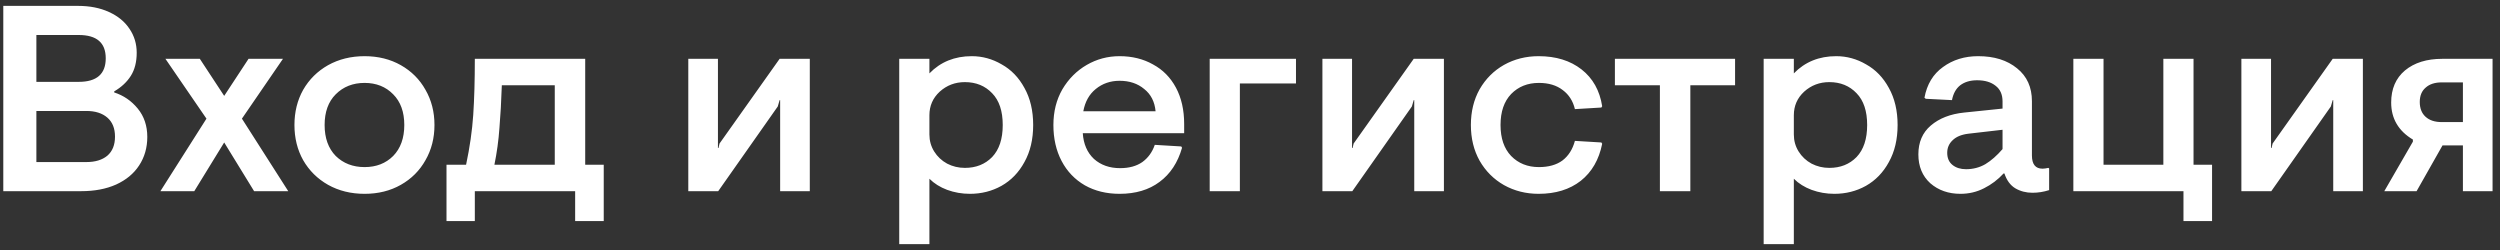 <svg width="170" height="17" viewBox="0 0 170 17" fill="none" xmlns="http://www.w3.org/2000/svg">
<rect x="0" y="0" width="170" height="17" fill="#333333" stroke="none"/>
<path d="M0.224 0.4H5.3C6.104 0.4 6.806 0.538 7.406 0.814C8.018 1.09 8.486 1.474 8.81 1.966C9.134 2.446 9.296 2.986 9.296 3.586C9.296 4.21 9.164 4.732 8.9 5.152C8.636 5.572 8.258 5.926 7.766 6.214V6.286C8.402 6.49 8.936 6.856 9.368 7.384C9.8 7.912 10.016 8.554 10.016 9.31C10.016 10.042 9.83 10.69 9.458 11.254C9.098 11.806 8.576 12.238 7.892 12.55C7.22 12.85 6.428 13 5.516 13H0.224V0.4ZM5.354 5.566C6.578 5.566 7.19 5.032 7.19 3.964C7.19 2.908 6.578 2.38 5.354 2.38H2.474V5.566H5.354ZM5.876 11.02C6.476 11.02 6.95 10.876 7.298 10.588C7.646 10.288 7.82 9.856 7.82 9.292C7.82 8.728 7.646 8.296 7.298 7.996C6.95 7.696 6.476 7.546 5.876 7.546H2.474V11.02H5.876ZM14.039 8.068L11.249 4H13.589L15.245 6.52L16.901 4H19.241L16.451 8.068L19.601 13H17.279L15.245 9.688L13.211 13H10.907L14.039 8.068ZM24.792 13.18C23.868 13.18 23.04 12.976 22.308 12.568C21.588 12.16 21.024 11.602 20.616 10.894C20.22 10.186 20.022 9.388 20.022 8.5C20.022 7.612 20.22 6.814 20.616 6.106C21.024 5.398 21.588 4.84 22.308 4.432C23.04 4.024 23.868 3.82 24.792 3.82C25.716 3.82 26.538 4.024 27.258 4.432C27.978 4.84 28.536 5.398 28.932 6.106C29.34 6.814 29.544 7.612 29.544 8.5C29.544 9.388 29.34 10.186 28.932 10.894C28.536 11.602 27.978 12.16 27.258 12.568C26.538 12.976 25.716 13.18 24.792 13.18ZM24.792 11.362C25.584 11.362 26.232 11.11 26.736 10.606C27.24 10.09 27.492 9.388 27.492 8.5C27.492 7.612 27.24 6.916 26.736 6.412C26.232 5.896 25.584 5.638 24.792 5.638C24 5.638 23.346 5.896 22.83 6.412C22.326 6.916 22.074 7.612 22.074 8.5C22.074 9.388 22.326 10.09 22.83 10.606C23.346 11.11 24 11.362 24.792 11.362ZM41.054 11.2V15.034H39.11V13H32.288V15.034H30.362V11.2H31.694C31.946 10.012 32.108 8.884 32.18 7.816C32.252 6.736 32.288 5.464 32.288 4H39.794V11.2H41.054ZM37.724 11.2V5.8H34.124C34.088 6.88 34.034 7.846 33.962 8.698C33.902 9.55 33.788 10.384 33.62 11.2H37.724ZM46.804 4H48.82V10.066H48.856L48.928 9.76L53.014 4H55.066V13H53.05V6.808H53.014L52.888 7.24L48.838 13H46.804V4ZM61.148 4H63.2V4.99C63.956 4.21 64.916 3.82 66.08 3.82C66.8 3.82 67.478 4.006 68.114 4.378C68.762 4.738 69.278 5.272 69.662 5.98C70.058 6.688 70.256 7.528 70.256 8.5C70.256 9.472 70.058 10.312 69.662 11.02C69.278 11.728 68.756 12.268 68.096 12.64C67.448 13 66.734 13.18 65.954 13.18C65.414 13.18 64.898 13.09 64.406 12.91C63.926 12.73 63.524 12.478 63.2 12.154V16.6H61.148V4ZM65.612 11.416C66.368 11.416 66.986 11.17 67.466 10.678C67.946 10.174 68.186 9.448 68.186 8.5C68.186 7.552 67.946 6.832 67.466 6.34C66.986 5.836 66.368 5.584 65.612 5.584C64.952 5.584 64.382 5.8 63.902 6.232C63.434 6.664 63.2 7.198 63.2 7.834V9.148C63.2 9.568 63.308 9.952 63.524 10.3C63.74 10.648 64.034 10.924 64.406 11.128C64.778 11.32 65.18 11.416 65.612 11.416ZM76.131 13.18C75.243 13.18 74.457 12.988 73.773 12.604C73.089 12.208 72.561 11.656 72.189 10.948C71.817 10.24 71.631 9.424 71.631 8.5C71.631 7.588 71.835 6.778 72.243 6.07C72.663 5.362 73.215 4.81 73.899 4.414C74.583 4.018 75.327 3.82 76.131 3.82C76.983 3.82 77.739 4.006 78.399 4.378C79.071 4.738 79.593 5.266 79.965 5.962C80.337 6.658 80.523 7.48 80.523 8.428V9.058H73.629C73.677 9.79 73.929 10.372 74.385 10.804C74.853 11.224 75.447 11.434 76.167 11.434C76.779 11.434 77.283 11.296 77.679 11.02C78.075 10.732 78.357 10.342 78.525 9.85L80.325 9.958L80.379 10.048C80.091 11.056 79.581 11.83 78.849 12.37C78.129 12.91 77.223 13.18 76.131 13.18ZM78.579 7.564C78.519 6.916 78.261 6.412 77.805 6.052C77.361 5.68 76.803 5.494 76.131 5.494C75.507 5.494 74.967 5.68 74.511 6.052C74.067 6.412 73.785 6.916 73.665 7.564H78.579ZM82.259 4H88.127V5.674H84.311V13H82.259V4ZM89.924 4H91.939V10.066H91.975L92.047 9.76L96.133 4H98.186V13H96.169V6.808H96.133L96.007 7.24L91.957 13H89.924V4ZM104.628 13.18C103.764 13.18 102.978 12.982 102.27 12.586C101.574 12.19 101.022 11.638 100.614 10.93C100.218 10.222 100.02 9.412 100.02 8.5C100.02 7.588 100.218 6.778 100.614 6.07C101.022 5.362 101.574 4.81 102.27 4.414C102.978 4.018 103.764 3.82 104.628 3.82C105.804 3.82 106.776 4.12 107.544 4.72C108.312 5.32 108.78 6.154 108.948 7.222L108.894 7.312L107.094 7.42C106.962 6.868 106.686 6.436 106.266 6.124C105.846 5.8 105.306 5.638 104.646 5.638C103.878 5.638 103.248 5.89 102.756 6.394C102.276 6.898 102.036 7.6 102.036 8.5C102.036 9.4 102.276 10.102 102.756 10.606C103.248 11.11 103.878 11.362 104.646 11.362C105.306 11.362 105.84 11.212 106.248 10.912C106.656 10.6 106.938 10.156 107.094 9.58L108.894 9.688L108.948 9.778C108.732 10.858 108.246 11.698 107.49 12.298C106.734 12.886 105.78 13.18 104.628 13.18ZM112.873 5.8H109.813V4H117.985V5.8H114.943V13H112.873V5.8ZM119.929 4H121.981V4.99C122.737 4.21 123.697 3.82 124.861 3.82C125.581 3.82 126.259 4.006 126.895 4.378C127.543 4.738 128.059 5.272 128.443 5.98C128.839 6.688 129.037 7.528 129.037 8.5C129.037 9.472 128.839 10.312 128.443 11.02C128.059 11.728 127.537 12.268 126.877 12.64C126.229 13 125.515 13.18 124.735 13.18C124.195 13.18 123.679 13.09 123.187 12.91C122.707 12.73 122.305 12.478 121.981 12.154V16.6H119.929V4ZM124.393 11.416C125.149 11.416 125.767 11.17 126.247 10.678C126.727 10.174 126.967 9.448 126.967 8.5C126.967 7.552 126.727 6.832 126.247 6.34C125.767 5.836 125.149 5.584 124.393 5.584C123.733 5.584 123.163 5.8 122.683 6.232C122.215 6.664 121.981 7.198 121.981 7.834V9.148C121.981 9.568 122.089 9.952 122.305 10.3C122.521 10.648 122.815 10.924 123.187 11.128C123.559 11.32 123.961 11.416 124.393 11.416ZM133.311 13.18C132.495 13.18 131.811 12.94 131.259 12.46C130.719 11.968 130.449 11.314 130.449 10.498C130.449 9.67 130.731 9.016 131.295 8.536C131.871 8.044 132.627 7.75 133.563 7.654L136.173 7.384V6.898C136.173 6.43 136.017 6.076 135.705 5.836C135.393 5.584 134.973 5.458 134.445 5.458C133.977 5.458 133.593 5.572 133.293 5.8C133.005 6.028 132.819 6.364 132.735 6.808L130.953 6.718L130.863 6.646C131.031 5.734 131.451 5.038 132.123 4.558C132.795 4.066 133.593 3.82 134.517 3.82C135.609 3.82 136.491 4.096 137.163 4.648C137.835 5.188 138.171 5.932 138.171 6.88V10.57C138.171 11.17 138.411 11.47 138.891 11.47C138.999 11.47 139.131 11.452 139.287 11.416L139.341 11.452V12.928C138.969 13.048 138.591 13.108 138.207 13.108C137.775 13.108 137.385 13.006 137.037 12.802C136.701 12.598 136.455 12.262 136.299 11.794H136.245C135.861 12.214 135.417 12.55 134.913 12.802C134.421 13.054 133.887 13.18 133.311 13.18ZM133.689 11.506C134.169 11.506 134.607 11.392 135.003 11.164C135.399 10.924 135.789 10.582 136.173 10.138V8.824L133.833 9.094C133.365 9.154 133.011 9.304 132.771 9.544C132.531 9.772 132.411 10.054 132.411 10.39C132.411 10.75 132.531 11.026 132.771 11.218C133.011 11.41 133.317 11.506 133.689 11.506ZM148.476 13H140.988V4H143.04V11.2H147.108V4H149.16V11.2H150.42V15.034H148.476V13ZM152.414 4H154.43V10.066H154.466L154.538 9.76L158.624 4H160.676V13H158.66V6.808H158.624L158.498 7.24L154.448 13H152.414V4ZM164.076 9.634V9.49C163.092 8.902 162.6 8.062 162.6 6.97C162.6 6.046 162.912 5.32 163.536 4.792C164.172 4.264 165.018 4 166.074 4H169.494V13H167.478V9.886H166.092L164.328 13H162.132L164.076 9.634ZM167.478 8.302V5.602H166.038C165.57 5.602 165.204 5.722 164.94 5.962C164.676 6.19 164.544 6.514 164.544 6.934C164.544 7.366 164.676 7.702 164.94 7.942C165.204 8.182 165.57 8.302 166.038 8.302H167.478Z" fill="white"/>
</svg>
